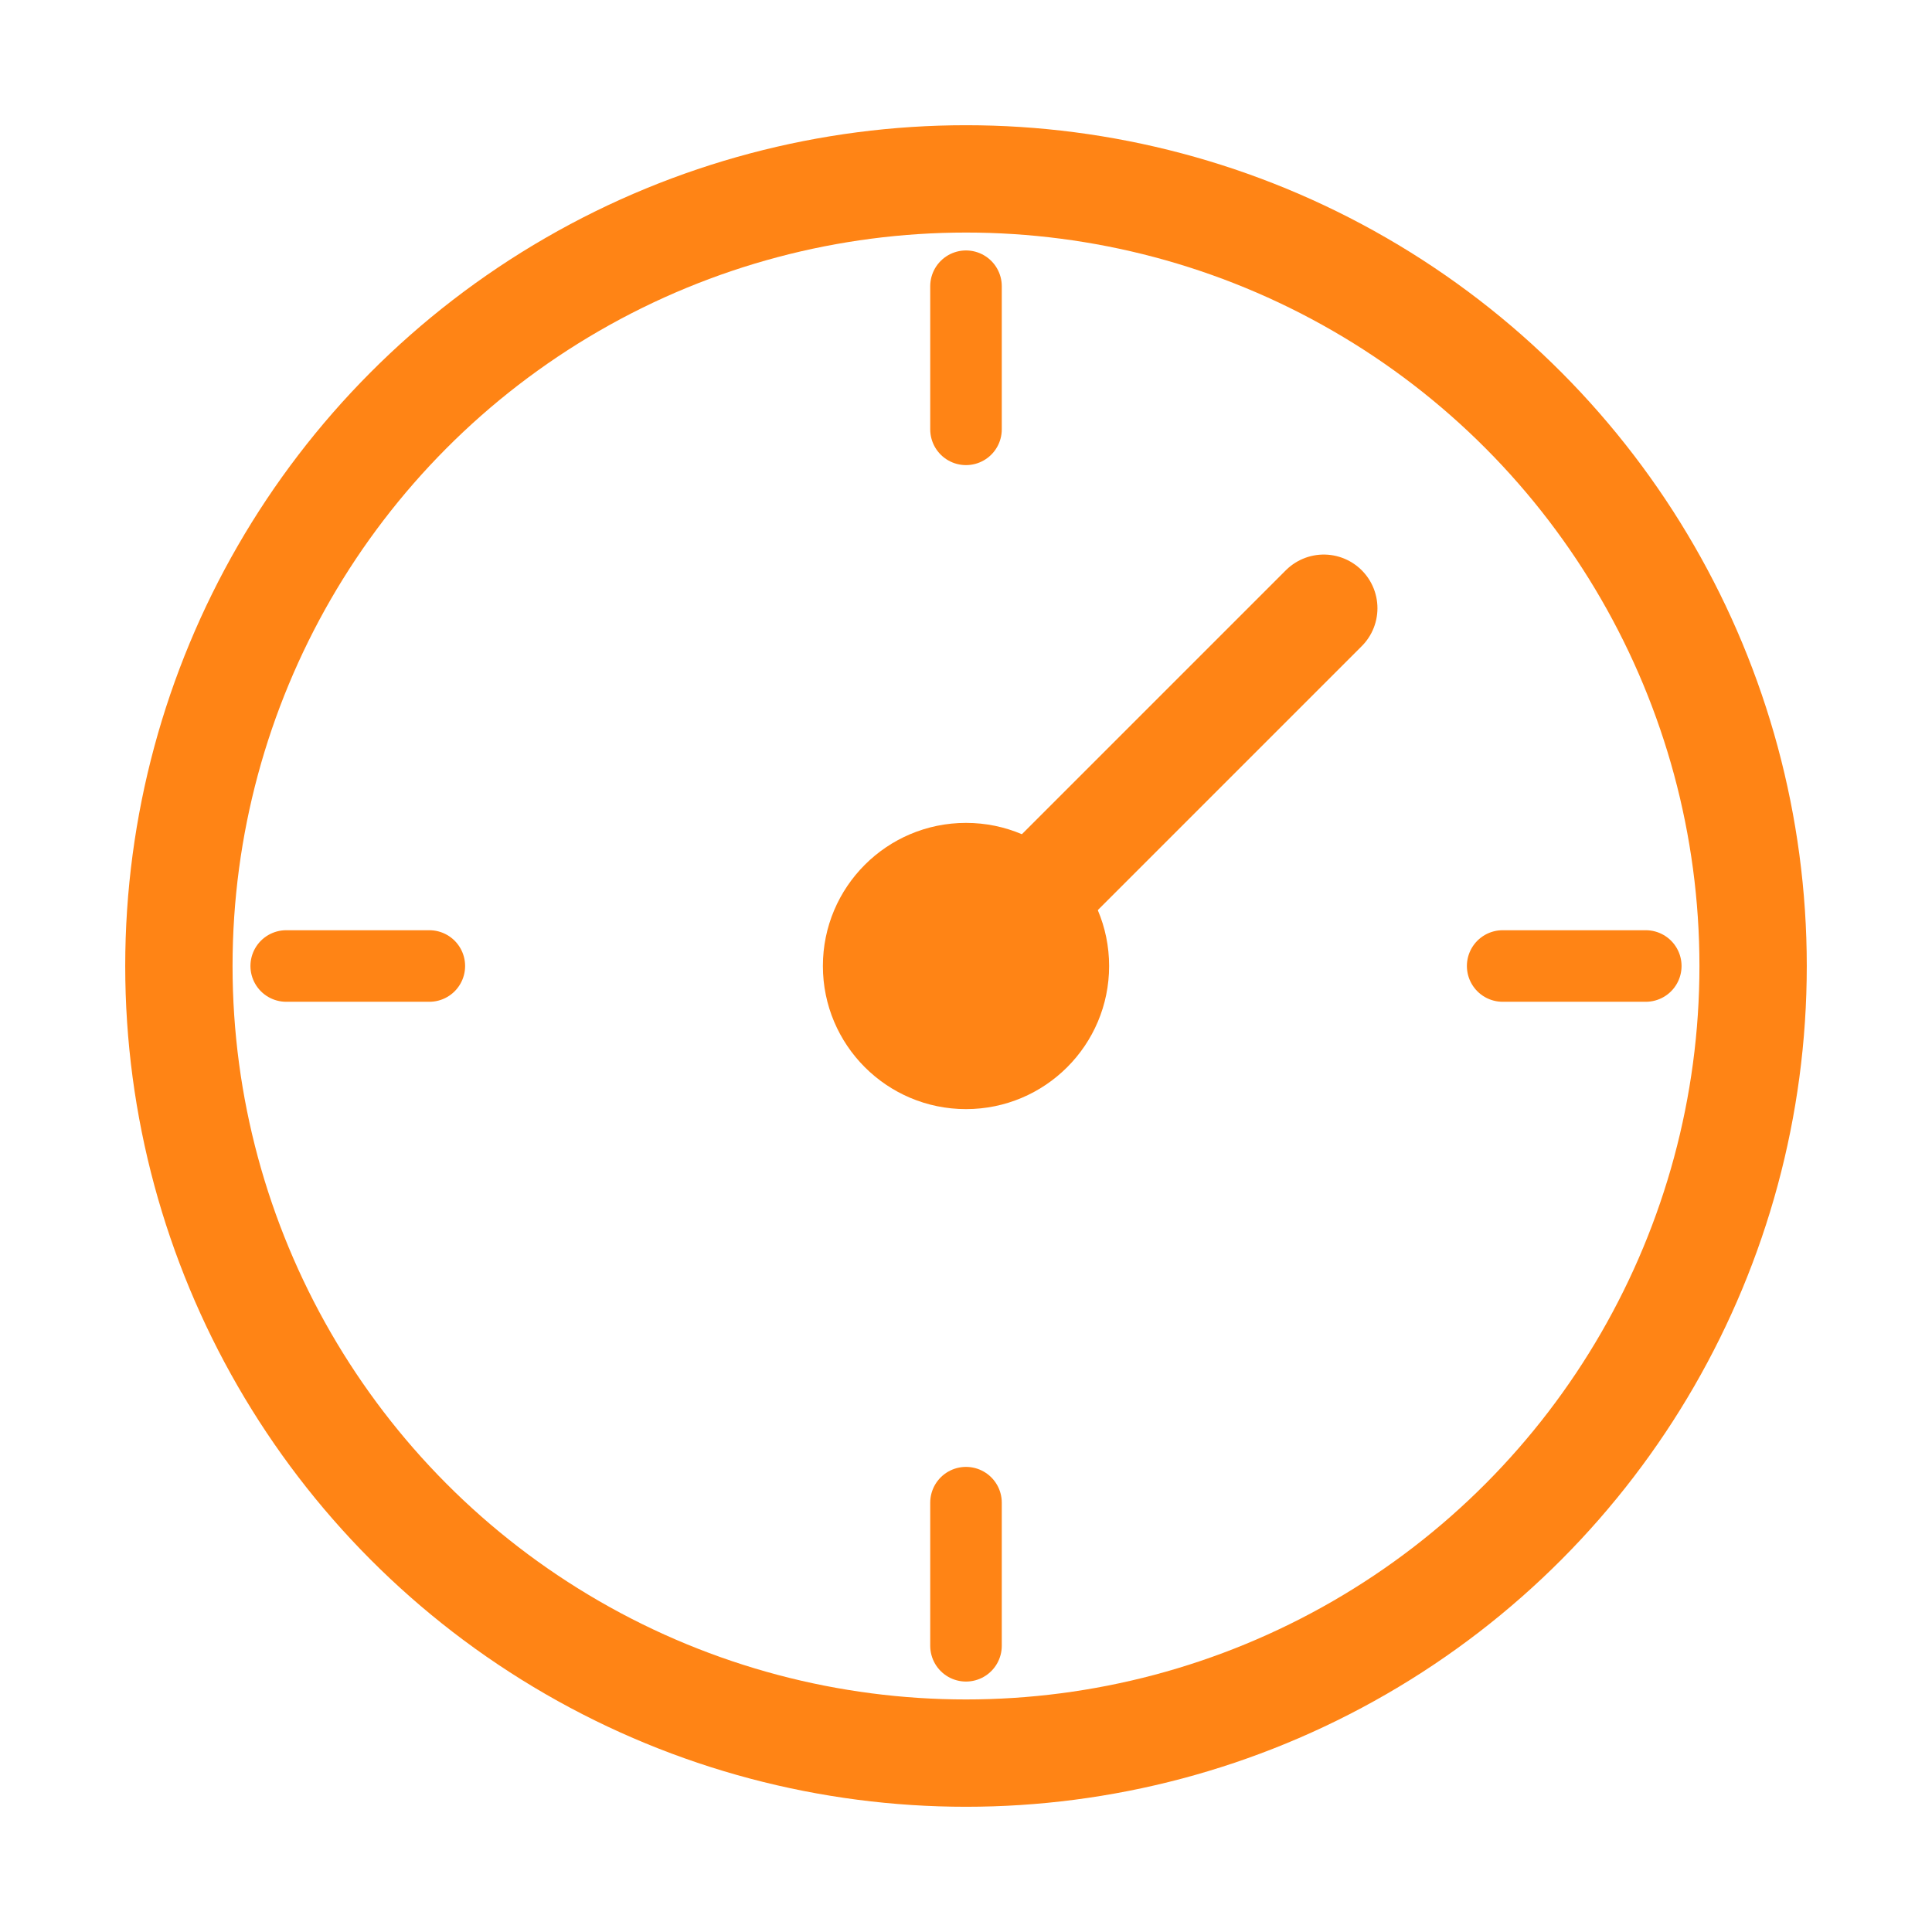 <!-- filepath: /Users/adamfedorowicz/Documents/ADV 2025/web/icon-speed.svg -->
<svg width="54" height="54" viewBox="0 0 54 54" fill="none" xmlns="http://www.w3.org/2000/svg">
  <circle cx="27" cy="27" r="22" stroke="#ff8415" stroke-width="3" fill="none"/>
  <path d="M27 27l10-10" stroke="#ff8415" stroke-width="3" stroke-linecap="round"/>
  <circle cx="27" cy="27" r="4" fill="#ff8415"/>
  <path d="M27 8v4M46 27h-4M27 46v-4M8 27h4" stroke="#ff8415" stroke-width="2" stroke-linecap="round"/>
</svg>